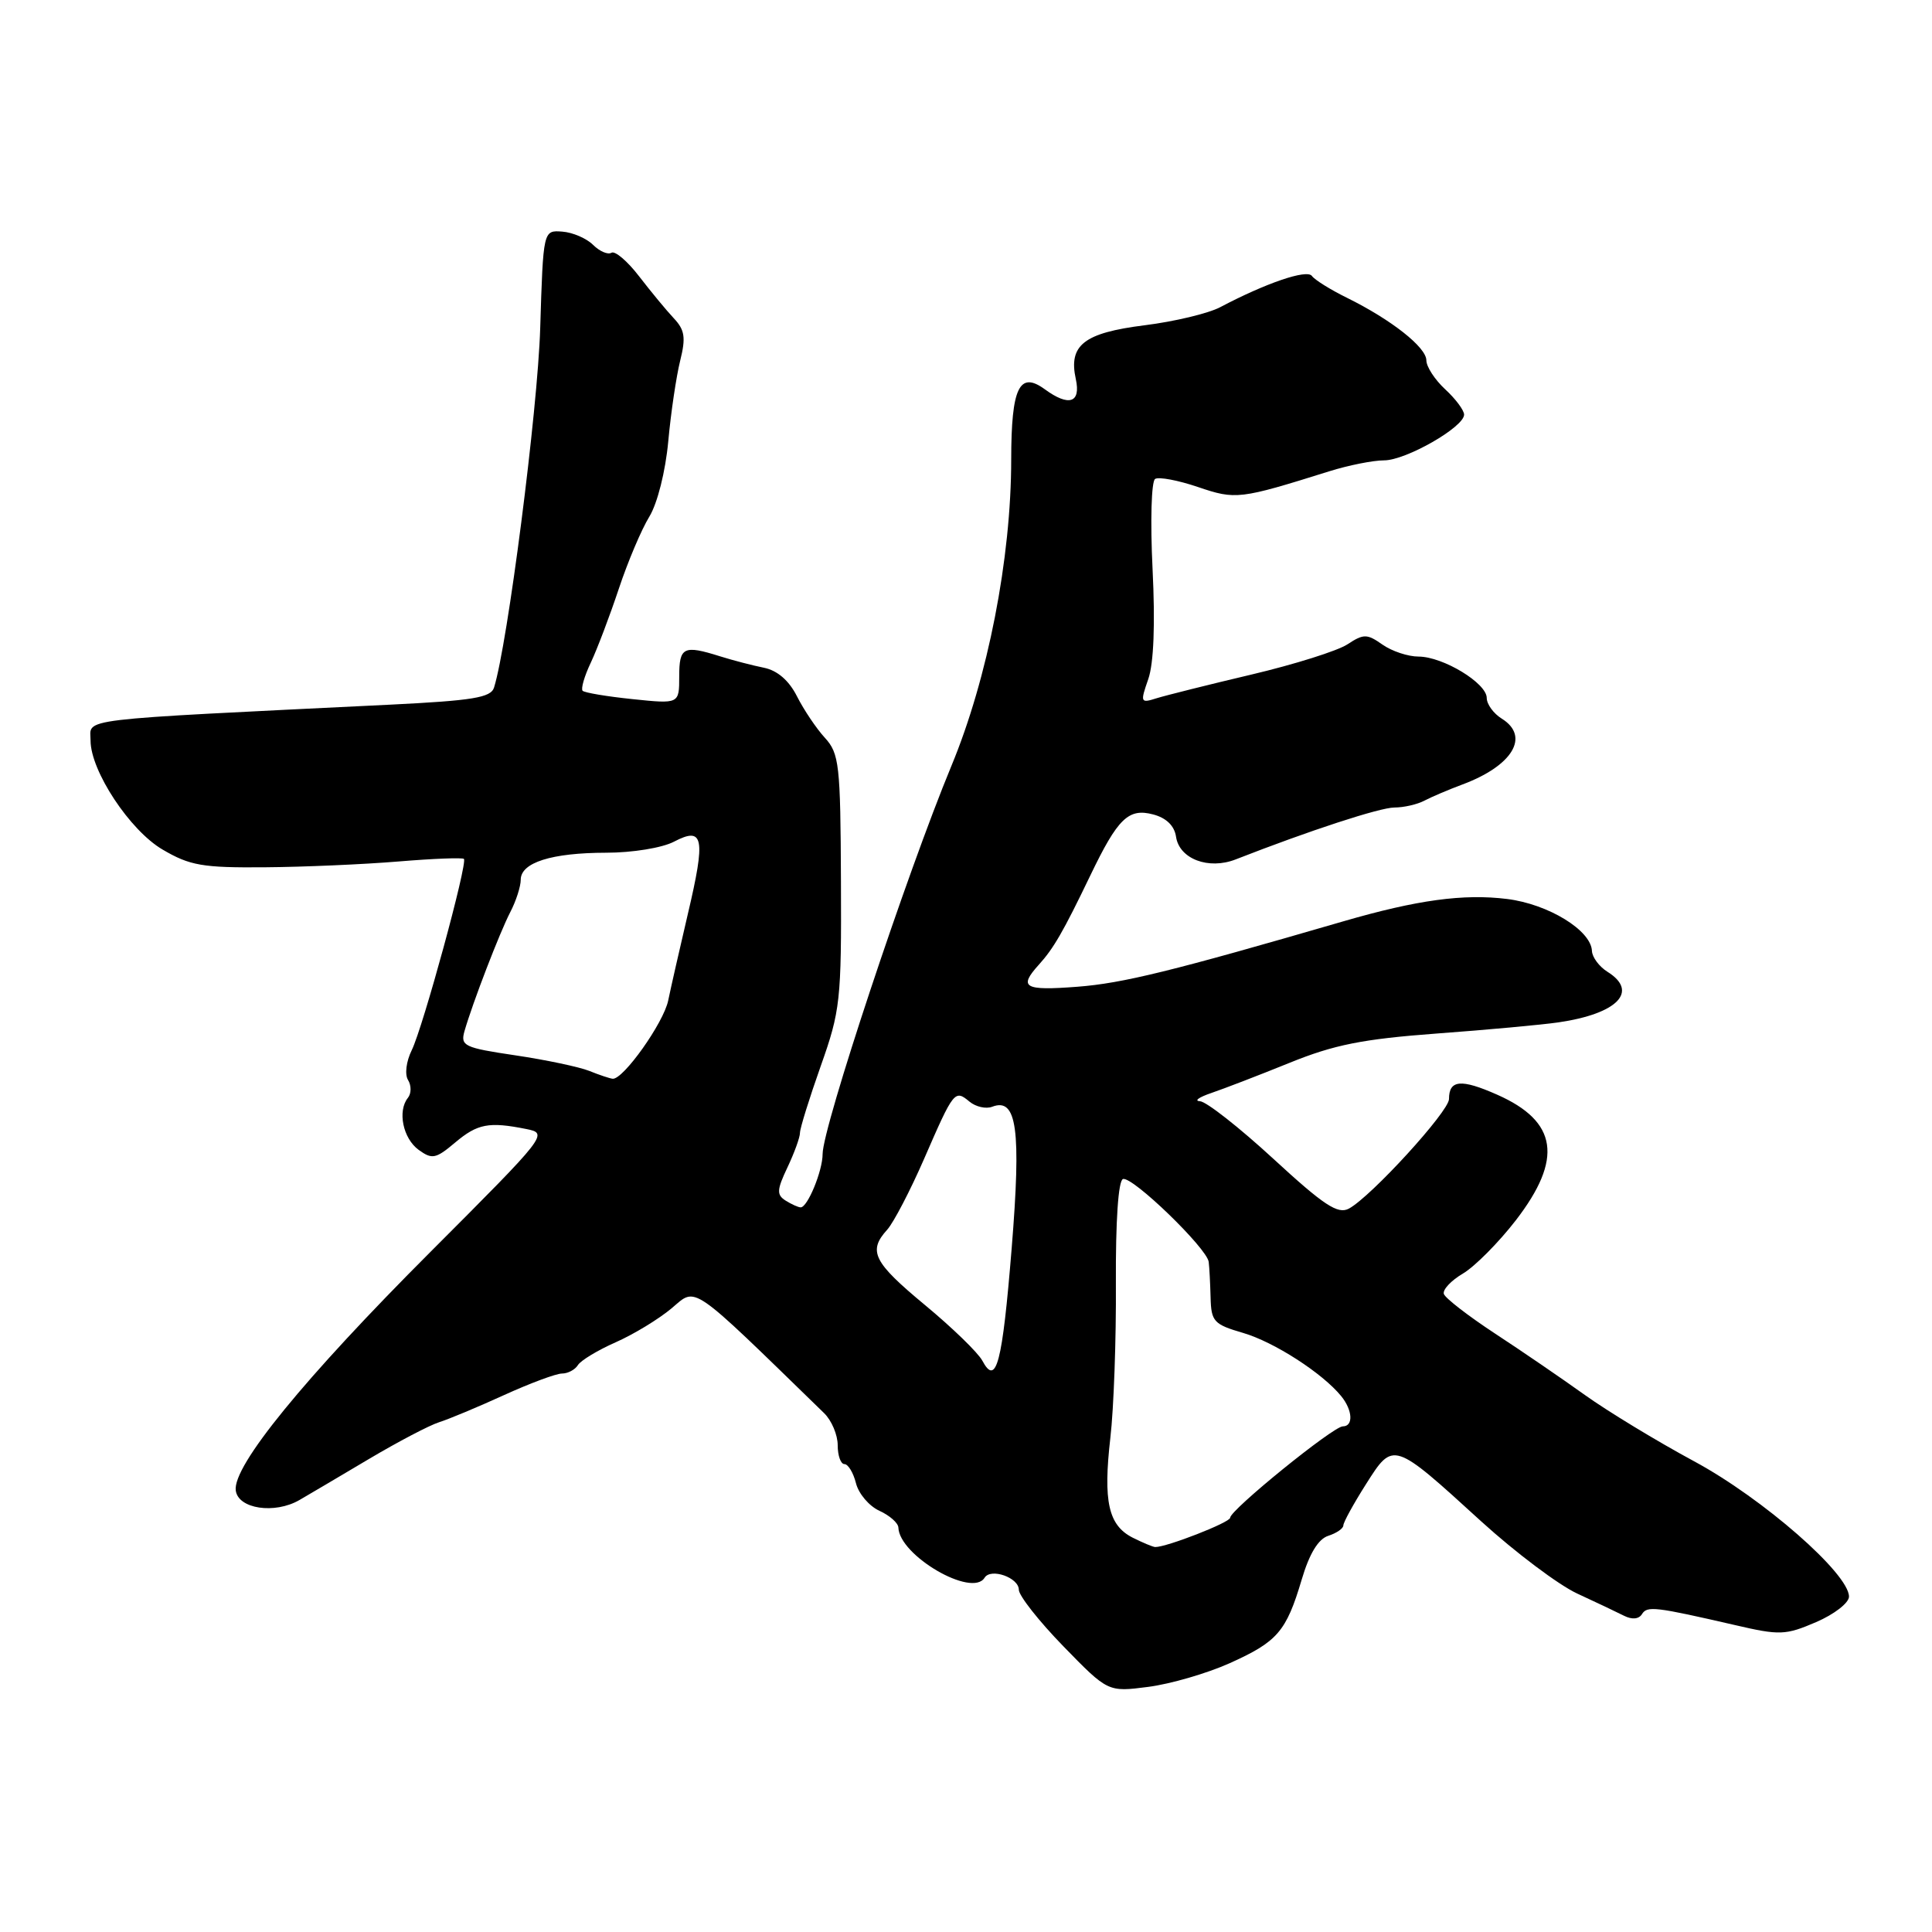 <?xml version="1.0" encoding="UTF-8" standalone="no"?>
<!DOCTYPE svg PUBLIC "-//W3C//DTD SVG 1.1//EN" "http://www.w3.org/Graphics/SVG/1.1/DTD/svg11.dtd" >
<svg xmlns="http://www.w3.org/2000/svg" xmlns:xlink="http://www.w3.org/1999/xlink" version="1.1" viewBox="0 0 256 256">
 <g >
 <path fill="currentColor"
d=" M 162.90 220.40 C 169.27 217.54 170.43 216.20 172.48 209.31 C 173.50 205.86 174.68 203.92 176.01 203.50 C 177.10 203.15 178.00 202.53 178.00 202.13 C 178.00 201.72 179.35 199.26 181.00 196.66 C 184.63 190.94 184.56 190.91 196.28 201.60 C 200.80 205.71 206.53 210.02 209.00 211.16 C 211.47 212.30 214.27 213.63 215.20 214.10 C 216.25 214.63 217.16 214.55 217.57 213.88 C 218.26 212.77 219.29 212.89 229.89 215.33 C 235.82 216.71 236.59 216.68 240.64 214.94 C 243.04 213.91 245.00 212.39 245.00 211.56 C 245.00 208.52 233.61 198.56 224.50 193.64 C 219.55 190.97 213.03 187.01 210.00 184.84 C 206.97 182.67 201.61 179.00 198.08 176.69 C 194.55 174.37 191.51 172.02 191.32 171.46 C 191.13 170.90 192.27 169.68 193.85 168.75 C 195.42 167.82 198.58 164.64 200.86 161.69 C 207.13 153.55 206.40 148.60 198.38 145.05 C 193.59 142.93 192.00 143.08 192.00 145.63 C 192.00 147.27 181.66 158.58 178.73 160.15 C 177.27 160.93 175.42 159.71 168.73 153.55 C 164.22 149.40 159.84 145.96 159.01 145.92 C 158.18 145.88 158.85 145.39 160.50 144.83 C 162.15 144.27 166.81 142.48 170.85 140.84 C 176.78 138.43 180.56 137.68 190.35 136.95 C 197.03 136.46 204.30 135.79 206.50 135.47 C 214.33 134.33 217.19 131.38 213.00 128.77 C 211.90 128.08 210.98 126.84 210.94 126.01 C 210.84 123.28 205.17 119.80 199.70 119.12 C 193.92 118.40 187.74 119.25 178.00 122.08 C 155.31 128.68 148.77 130.29 142.75 130.75 C 135.69 131.29 134.92 130.85 137.66 127.82 C 139.61 125.67 140.88 123.47 144.46 116.03 C 148.12 108.41 149.53 107.05 152.81 107.92 C 154.55 108.38 155.62 109.43 155.83 110.87 C 156.26 113.81 160.14 115.29 163.75 113.87 C 173.55 110.04 182.83 107.01 184.76 107.00 C 186.01 107.00 187.81 106.59 188.76 106.08 C 189.72 105.58 191.95 104.63 193.72 103.97 C 200.42 101.49 202.78 97.59 199.00 95.23 C 197.90 94.55 197.00 93.31 197.00 92.48 C 197.00 90.52 191.21 87.01 187.97 87.00 C 186.58 87.00 184.43 86.29 183.18 85.41 C 181.13 83.97 180.69 83.97 178.54 85.38 C 177.23 86.24 171.51 88.04 165.83 89.38 C 160.15 90.72 154.49 92.14 153.26 92.52 C 151.12 93.20 151.07 93.09 152.15 89.99 C 152.88 87.90 153.08 82.69 152.72 75.38 C 152.41 69.07 152.56 63.77 153.06 63.46 C 153.56 63.16 156.11 63.64 158.73 64.53 C 163.74 66.23 164.23 66.18 176.13 62.45 C 178.68 61.65 181.95 61.00 183.40 61.00 C 186.29 61.00 194.00 56.59 194.00 54.94 C 194.00 54.37 192.88 52.86 191.50 51.59 C 190.12 50.31 189.00 48.59 189.00 47.75 C 189.00 46.02 184.37 42.37 178.50 39.47 C 176.30 38.39 174.20 37.08 173.83 36.56 C 173.17 35.65 167.73 37.51 161.67 40.71 C 160.11 41.53 155.61 42.61 151.67 43.10 C 143.63 44.11 141.56 45.72 142.55 50.23 C 143.24 53.39 141.64 53.92 138.44 51.58 C 135.07 49.12 134.00 51.36 133.99 60.87 C 133.99 73.99 130.89 89.86 126.06 101.50 C 120.15 115.77 109.00 149.36 109.00 152.92 C 109.00 155.15 107.00 160.01 106.09 159.98 C 105.77 159.98 104.87 159.57 104.09 159.08 C 102.89 158.32 102.93 157.66 104.34 154.69 C 105.25 152.77 106.00 150.71 106.00 150.11 C 106.00 149.51 107.24 145.53 108.75 141.26 C 111.35 133.93 111.50 132.57 111.43 116.76 C 111.37 101.29 111.20 99.84 109.30 97.76 C 108.16 96.52 106.50 94.04 105.60 92.26 C 104.54 90.16 103.00 88.84 101.23 88.48 C 99.73 88.18 97.12 87.50 95.43 86.97 C 90.57 85.44 90.00 85.72 90.00 89.64 C 90.00 93.28 90.00 93.28 83.83 92.64 C 80.44 92.29 77.45 91.79 77.20 91.53 C 76.95 91.28 77.43 89.59 78.29 87.79 C 79.14 85.98 80.81 81.58 82.00 78.00 C 83.19 74.42 85.01 70.13 86.04 68.46 C 87.11 66.71 88.18 62.47 88.55 58.46 C 88.90 54.63 89.62 49.83 90.13 47.78 C 90.89 44.73 90.74 43.72 89.28 42.17 C 88.30 41.13 86.24 38.63 84.69 36.62 C 83.14 34.60 81.49 33.20 81.02 33.49 C 80.55 33.78 79.46 33.31 78.59 32.45 C 77.73 31.59 75.89 30.79 74.50 30.69 C 71.98 30.50 71.98 30.50 71.58 43.50 C 71.25 54.33 67.26 85.39 65.46 91.11 C 65.04 92.44 62.63 92.83 51.73 93.37 C 9.26 95.45 12.00 95.12 12.00 98.13 C 12.00 102.15 17.21 110.04 21.54 112.57 C 25.16 114.70 26.85 114.99 35.09 114.92 C 40.26 114.88 48.24 114.53 52.81 114.15 C 57.39 113.77 61.28 113.62 61.47 113.81 C 62.00 114.33 56.05 136.11 54.56 139.15 C 53.82 140.65 53.61 142.37 54.07 143.11 C 54.52 143.84 54.51 144.90 54.05 145.47 C 52.65 147.21 53.39 150.84 55.47 152.36 C 57.25 153.65 57.74 153.56 60.30 151.40 C 63.28 148.89 64.78 148.61 69.73 149.60 C 72.68 150.19 72.54 150.36 57.07 165.85 C 40.28 182.65 30.81 194.25 31.24 197.50 C 31.56 199.94 36.40 200.66 39.68 198.76 C 40.87 198.07 45.01 195.63 48.86 193.34 C 52.72 191.05 56.91 188.85 58.19 188.45 C 59.46 188.05 63.32 186.44 66.78 184.86 C 70.23 183.29 73.69 182.00 74.47 182.00 C 75.24 182.00 76.19 181.50 76.57 180.89 C 76.95 180.27 79.20 178.91 81.58 177.86 C 83.96 176.81 87.30 174.78 89.00 173.35 C 92.35 170.53 91.21 169.75 109.20 187.25 C 110.19 188.21 111.00 190.12 111.00 191.50 C 111.00 192.88 111.40 194.00 111.89 194.00 C 112.38 194.00 113.07 195.14 113.42 196.53 C 113.77 197.93 115.17 199.57 116.53 200.19 C 117.89 200.81 119.02 201.81 119.04 202.41 C 119.16 206.12 128.81 211.74 130.46 209.06 C 131.28 207.73 135.00 209.04 135.00 210.65 C 135.00 211.43 137.66 214.81 140.90 218.14 C 146.81 224.21 146.81 224.21 152.15 223.52 C 155.09 223.14 159.93 221.73 162.90 220.40 Z  M 150.07 203.74 C 146.86 202.10 146.16 198.95 147.13 190.50 C 147.58 186.65 147.91 177.44 147.86 170.04 C 147.82 161.75 148.18 156.44 148.80 156.23 C 150.03 155.82 159.93 165.39 160.16 167.21 C 160.25 167.92 160.36 170.05 160.41 171.95 C 160.49 175.11 160.84 175.49 164.72 176.62 C 168.83 177.82 175.25 181.96 177.72 185.00 C 179.24 186.87 179.35 189.00 177.93 189.00 C 176.66 189.00 163.00 200.08 163.00 201.11 C 163.00 201.73 154.56 205.02 153.07 204.99 C 152.76 204.98 151.41 204.41 150.07 203.74 Z  M 130.16 180.29 C 129.59 179.23 126.18 175.92 122.57 172.93 C 115.72 167.25 114.98 165.78 117.56 162.94 C 118.41 161.99 120.61 157.77 122.45 153.55 C 126.38 144.51 126.51 144.35 128.46 145.97 C 129.29 146.66 130.65 146.97 131.47 146.65 C 134.75 145.39 135.33 149.61 134.05 165.43 C 132.81 180.71 132.01 183.76 130.16 180.29 Z  M 78.08 141.90 C 76.74 141.37 72.34 140.44 68.30 139.84 C 61.49 138.83 60.99 138.59 61.55 136.62 C 62.62 132.90 66.20 123.59 67.62 120.85 C 68.38 119.39 69.00 117.46 69.00 116.57 C 69.00 114.29 73.09 113.00 80.32 112.99 C 83.78 112.99 87.73 112.35 89.30 111.53 C 93.24 109.47 93.53 110.99 91.14 121.12 C 90.06 125.73 88.89 130.88 88.54 132.57 C 87.94 135.52 82.58 143.07 81.18 142.94 C 80.80 142.90 79.41 142.44 78.08 141.90 Z "/>
</g>
</svg>